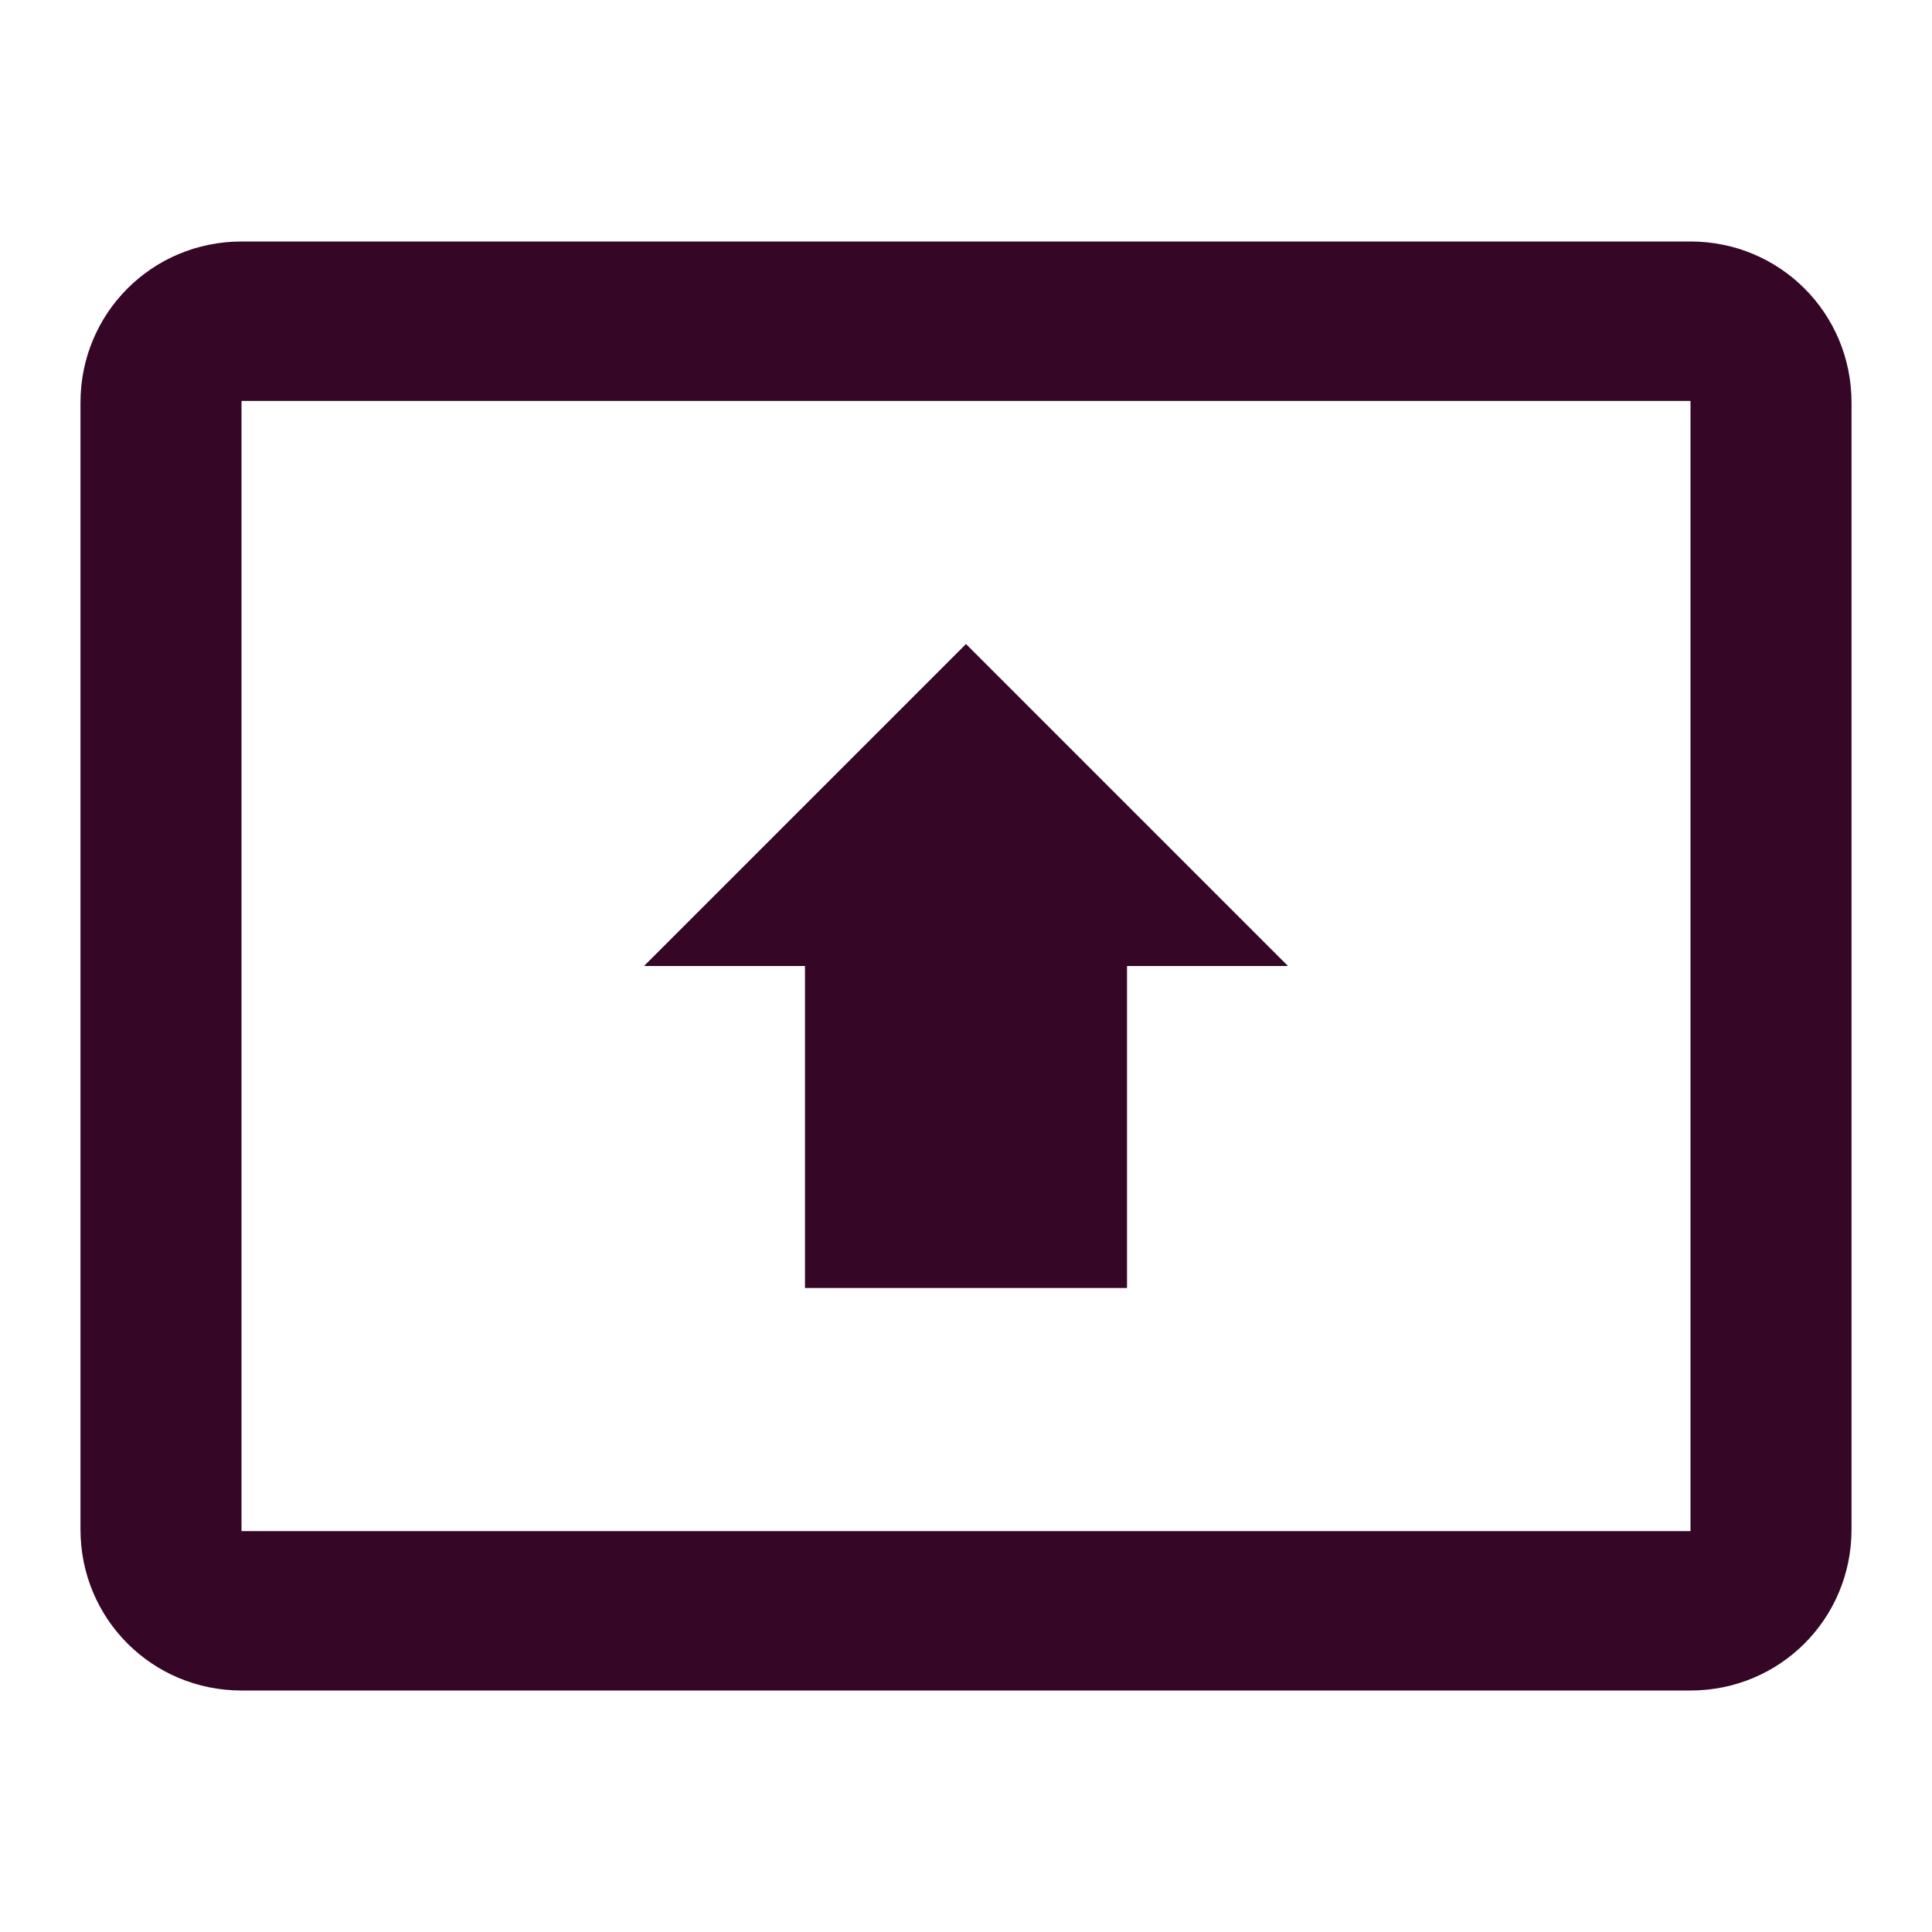 <svg width="35" height="35" viewBox="0 0 35 35" fill="none" xmlns="http://www.w3.org/2000/svg">
<path d="M30.625 4.375H4.375C2.756 4.375 1.458 5.673 1.458 7.292V27.708C1.458 29.327 2.756 30.625 4.375 30.625H30.625C32.244 30.625 33.542 29.327 33.542 27.708V7.292C33.542 5.673 32.244 4.375 30.625 4.375ZM30.625 27.738H4.375V7.263H30.625V27.738ZM14.583 17.5H11.667L17.5 11.667L23.333 17.5H20.417V23.333H14.583V17.5Z" fill="#350625"/>
</svg>
